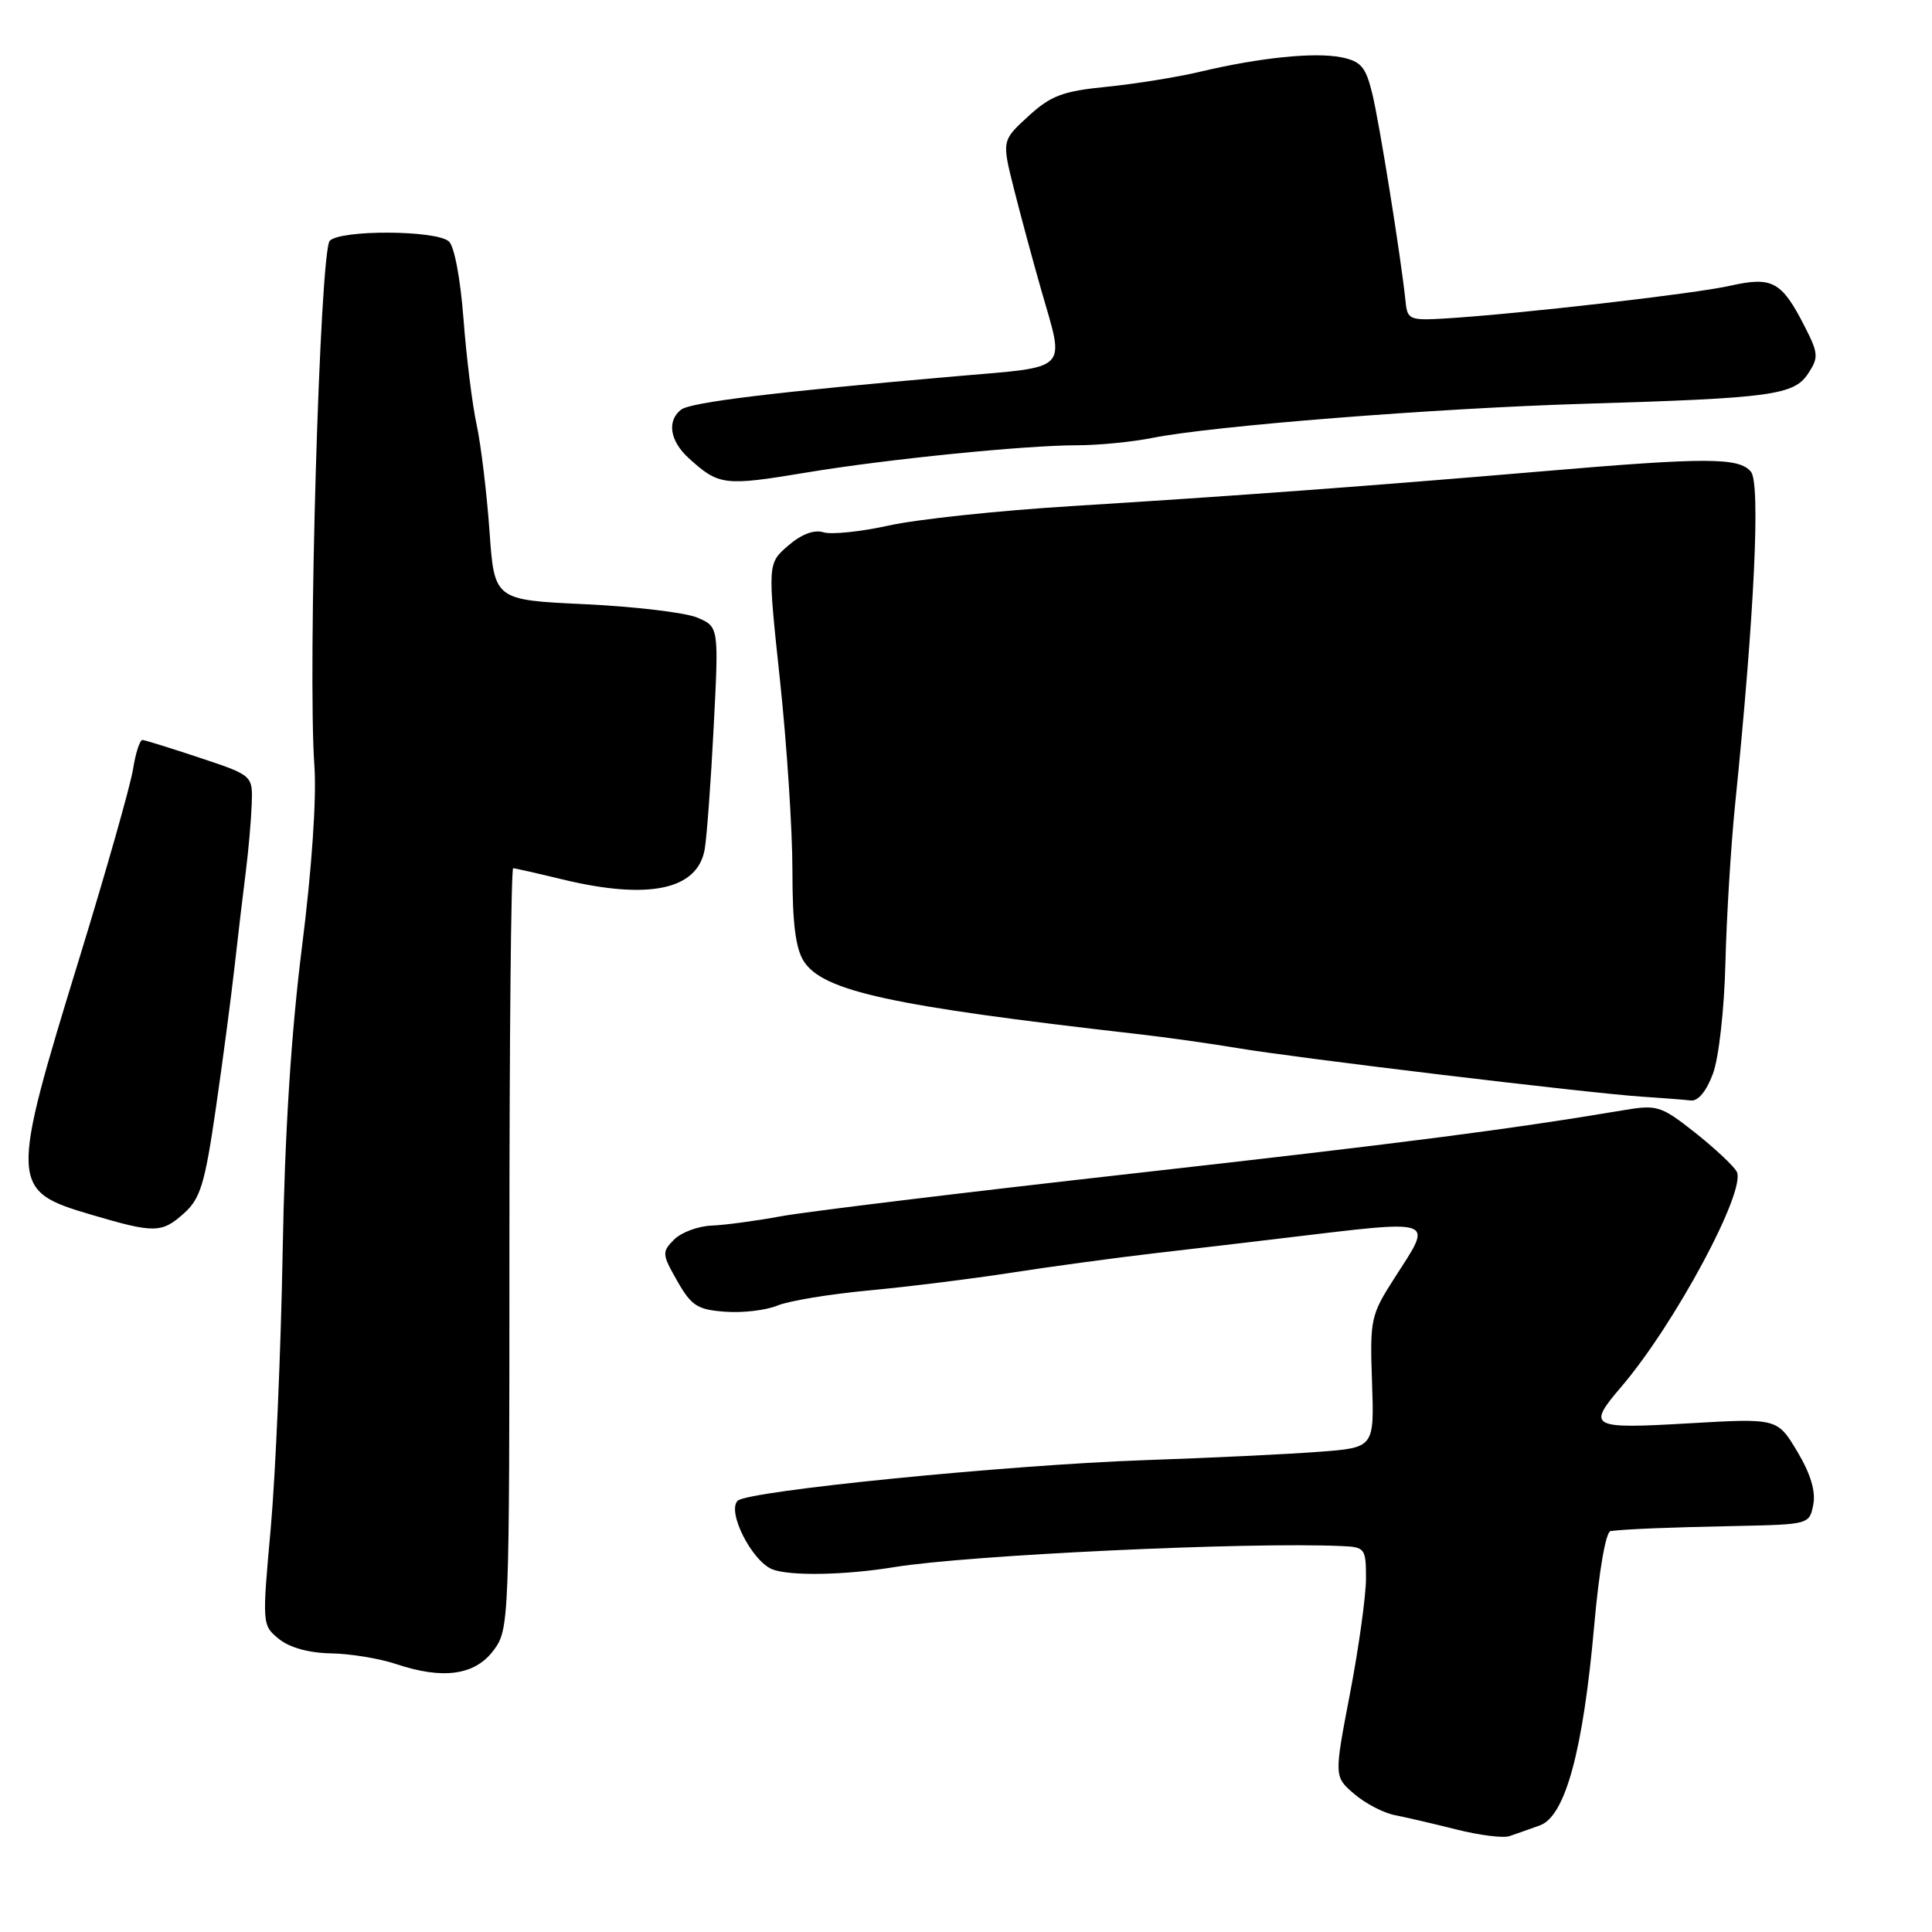 <?xml version="1.0" encoding="UTF-8" standalone="no"?>
<!DOCTYPE svg PUBLIC "-//W3C//DTD SVG 1.1//EN" "http://www.w3.org/Graphics/SVG/1.1/DTD/svg11.dtd" >
<svg xmlns="http://www.w3.org/2000/svg" xmlns:xlink="http://www.w3.org/1999/xlink" version="1.1" viewBox="0 0 256 256">
 <g >
 <path fill="currentColor"
d=" M 204.05 241.87 C 207.42 240.65 209.78 231.94 211.25 215.28 C 211.90 208.01 212.78 202.95 213.42 202.87 C 215.72 202.60 220.88 202.39 230.13 202.20 C 239.69 202.00 239.77 201.98 240.27 199.36 C 240.61 197.59 239.90 195.26 238.14 192.32 C 235.50 187.92 235.50 187.92 223.75 188.60 C 210.71 189.36 210.25 189.11 214.81 183.78 C 221.92 175.48 231.47 157.67 230.12 155.24 C 229.67 154.44 227.17 152.11 224.57 150.05 C 220.10 146.53 219.57 146.36 215.17 147.10 C 199.89 149.67 185.82 151.48 149.79 155.53 C 127.63 158.02 106.80 160.55 103.50 161.16 C 100.20 161.77 96.05 162.33 94.27 162.40 C 92.50 162.47 90.27 163.30 89.32 164.25 C 87.69 165.89 87.71 166.18 89.74 169.74 C 91.61 173.03 92.41 173.54 96.08 173.81 C 98.39 173.99 101.51 173.62 103.02 172.99 C 104.52 172.37 109.97 171.47 115.13 170.99 C 120.28 170.51 128.78 169.45 134.00 168.64 C 139.22 167.83 147.78 166.67 153.00 166.06 C 158.22 165.46 165.88 164.56 170.00 164.06 C 190.72 161.60 189.93 161.31 184.75 169.39 C 181.63 174.25 181.51 174.81 181.80 183.14 C 182.10 191.82 182.10 191.82 174.80 192.37 C 170.79 192.68 160.36 193.18 151.62 193.48 C 133.44 194.12 99.05 197.55 97.74 198.86 C 96.29 200.31 99.66 206.92 102.38 207.96 C 104.74 208.85 111.97 208.72 118.50 207.65 C 128.34 206.05 165.37 204.30 177.75 204.86 C 180.87 204.99 181.00 205.16 181.00 209.16 C 181.00 211.44 180.05 218.29 178.89 224.36 C 176.77 235.41 176.77 235.41 179.43 237.70 C 180.90 238.96 183.31 240.22 184.80 240.51 C 186.28 240.80 189.97 241.66 193.00 242.42 C 196.03 243.18 199.18 243.58 200.00 243.30 C 200.82 243.02 202.65 242.38 204.05 241.87 Z  M 65.40 218.68 C 67.47 215.90 67.50 215.09 67.50 165.43 C 67.50 137.69 67.72 115.02 68.00 115.04 C 68.28 115.06 71.20 115.72 74.50 116.52 C 85.97 119.29 92.46 117.91 93.38 112.51 C 93.66 110.85 94.20 103.55 94.57 96.27 C 95.25 83.05 95.25 83.05 92.38 81.83 C 90.79 81.17 84.10 80.37 77.50 80.06 C 65.50 79.50 65.50 79.50 64.86 70.36 C 64.50 65.33 63.74 59.00 63.16 56.29 C 62.57 53.58 61.79 47.23 61.41 42.19 C 61.00 36.86 60.19 32.57 59.46 31.97 C 57.68 30.49 45.17 30.43 43.70 31.90 C 42.38 33.22 40.75 88.81 41.66 101.50 C 41.96 105.76 41.32 115.16 40.01 125.50 C 38.57 136.94 37.73 150.19 37.45 166.00 C 37.22 178.93 36.51 195.32 35.88 202.43 C 34.72 215.29 34.73 215.36 36.97 217.18 C 38.38 218.32 40.96 219.03 43.86 219.08 C 46.41 219.12 50.30 219.76 52.50 220.50 C 58.72 222.58 62.94 221.98 65.40 218.68 Z  M 24.40 160.75 C 26.55 158.82 27.15 156.85 28.58 147.00 C 29.50 140.68 30.63 132.12 31.09 128.00 C 31.55 123.88 32.22 118.25 32.57 115.50 C 32.92 112.75 33.27 108.76 33.35 106.63 C 33.50 102.75 33.50 102.75 26.50 100.42 C 22.65 99.14 19.22 98.07 18.88 98.05 C 18.54 98.02 17.97 99.76 17.63 101.91 C 17.29 104.05 14.13 115.19 10.61 126.66 C 1.26 157.09 1.29 157.77 12.08 160.95 C 20.48 163.43 21.43 163.42 24.40 160.75 Z  M 226.98 142.25 C 227.76 140.13 228.48 133.71 228.63 127.50 C 228.78 121.45 229.36 112.00 229.92 106.50 C 232.47 81.42 233.29 64.06 232.01 62.51 C 230.43 60.60 226.18 60.59 204.50 62.44 C 181.86 64.37 163.19 65.75 142.00 67.06 C 132.38 67.65 121.46 68.81 117.75 69.64 C 114.03 70.46 110.14 70.86 109.10 70.53 C 107.88 70.15 106.20 70.78 104.45 72.29 C 101.70 74.66 101.70 74.66 103.35 90.12 C 104.26 98.63 105.00 109.97 105.00 115.33 C 105.00 122.39 105.42 125.71 106.53 127.41 C 109.11 131.34 118.04 133.29 150.50 136.99 C 154.35 137.42 160.43 138.28 164.00 138.88 C 171.82 140.20 210.46 144.84 217.50 145.31 C 220.25 145.49 223.20 145.72 224.05 145.82 C 225.01 145.93 226.13 144.57 226.98 142.25 Z  M 107.00 62.59 C 117.47 60.85 135.84 59.00 142.72 59.00 C 145.54 59.00 150.02 58.56 152.67 58.03 C 160.64 56.43 190.28 54.09 210.00 53.50 C 234.75 52.76 237.72 52.36 239.60 49.48 C 240.99 47.37 240.95 46.81 239.13 43.26 C 236.08 37.28 234.85 36.61 229.27 37.86 C 224.54 38.93 201.09 41.62 191.50 42.20 C 186.81 42.48 186.48 42.35 186.25 40.00 C 185.66 34.25 182.77 16.19 181.82 12.35 C 180.96 8.85 180.33 8.12 177.72 7.59 C 174.18 6.89 166.92 7.63 159.00 9.51 C 155.97 10.23 150.41 11.12 146.64 11.50 C 140.80 12.08 139.24 12.67 136.25 15.41 C 132.74 18.63 132.74 18.63 134.36 25.06 C 135.25 28.60 136.89 34.65 137.99 38.50 C 141.10 49.33 141.89 48.54 126.75 49.85 C 102.71 51.94 91.52 53.30 90.25 54.28 C 88.34 55.76 88.76 58.43 91.25 60.70 C 95.27 64.35 95.93 64.43 107.00 62.59 Z "/>
</g>
</svg>